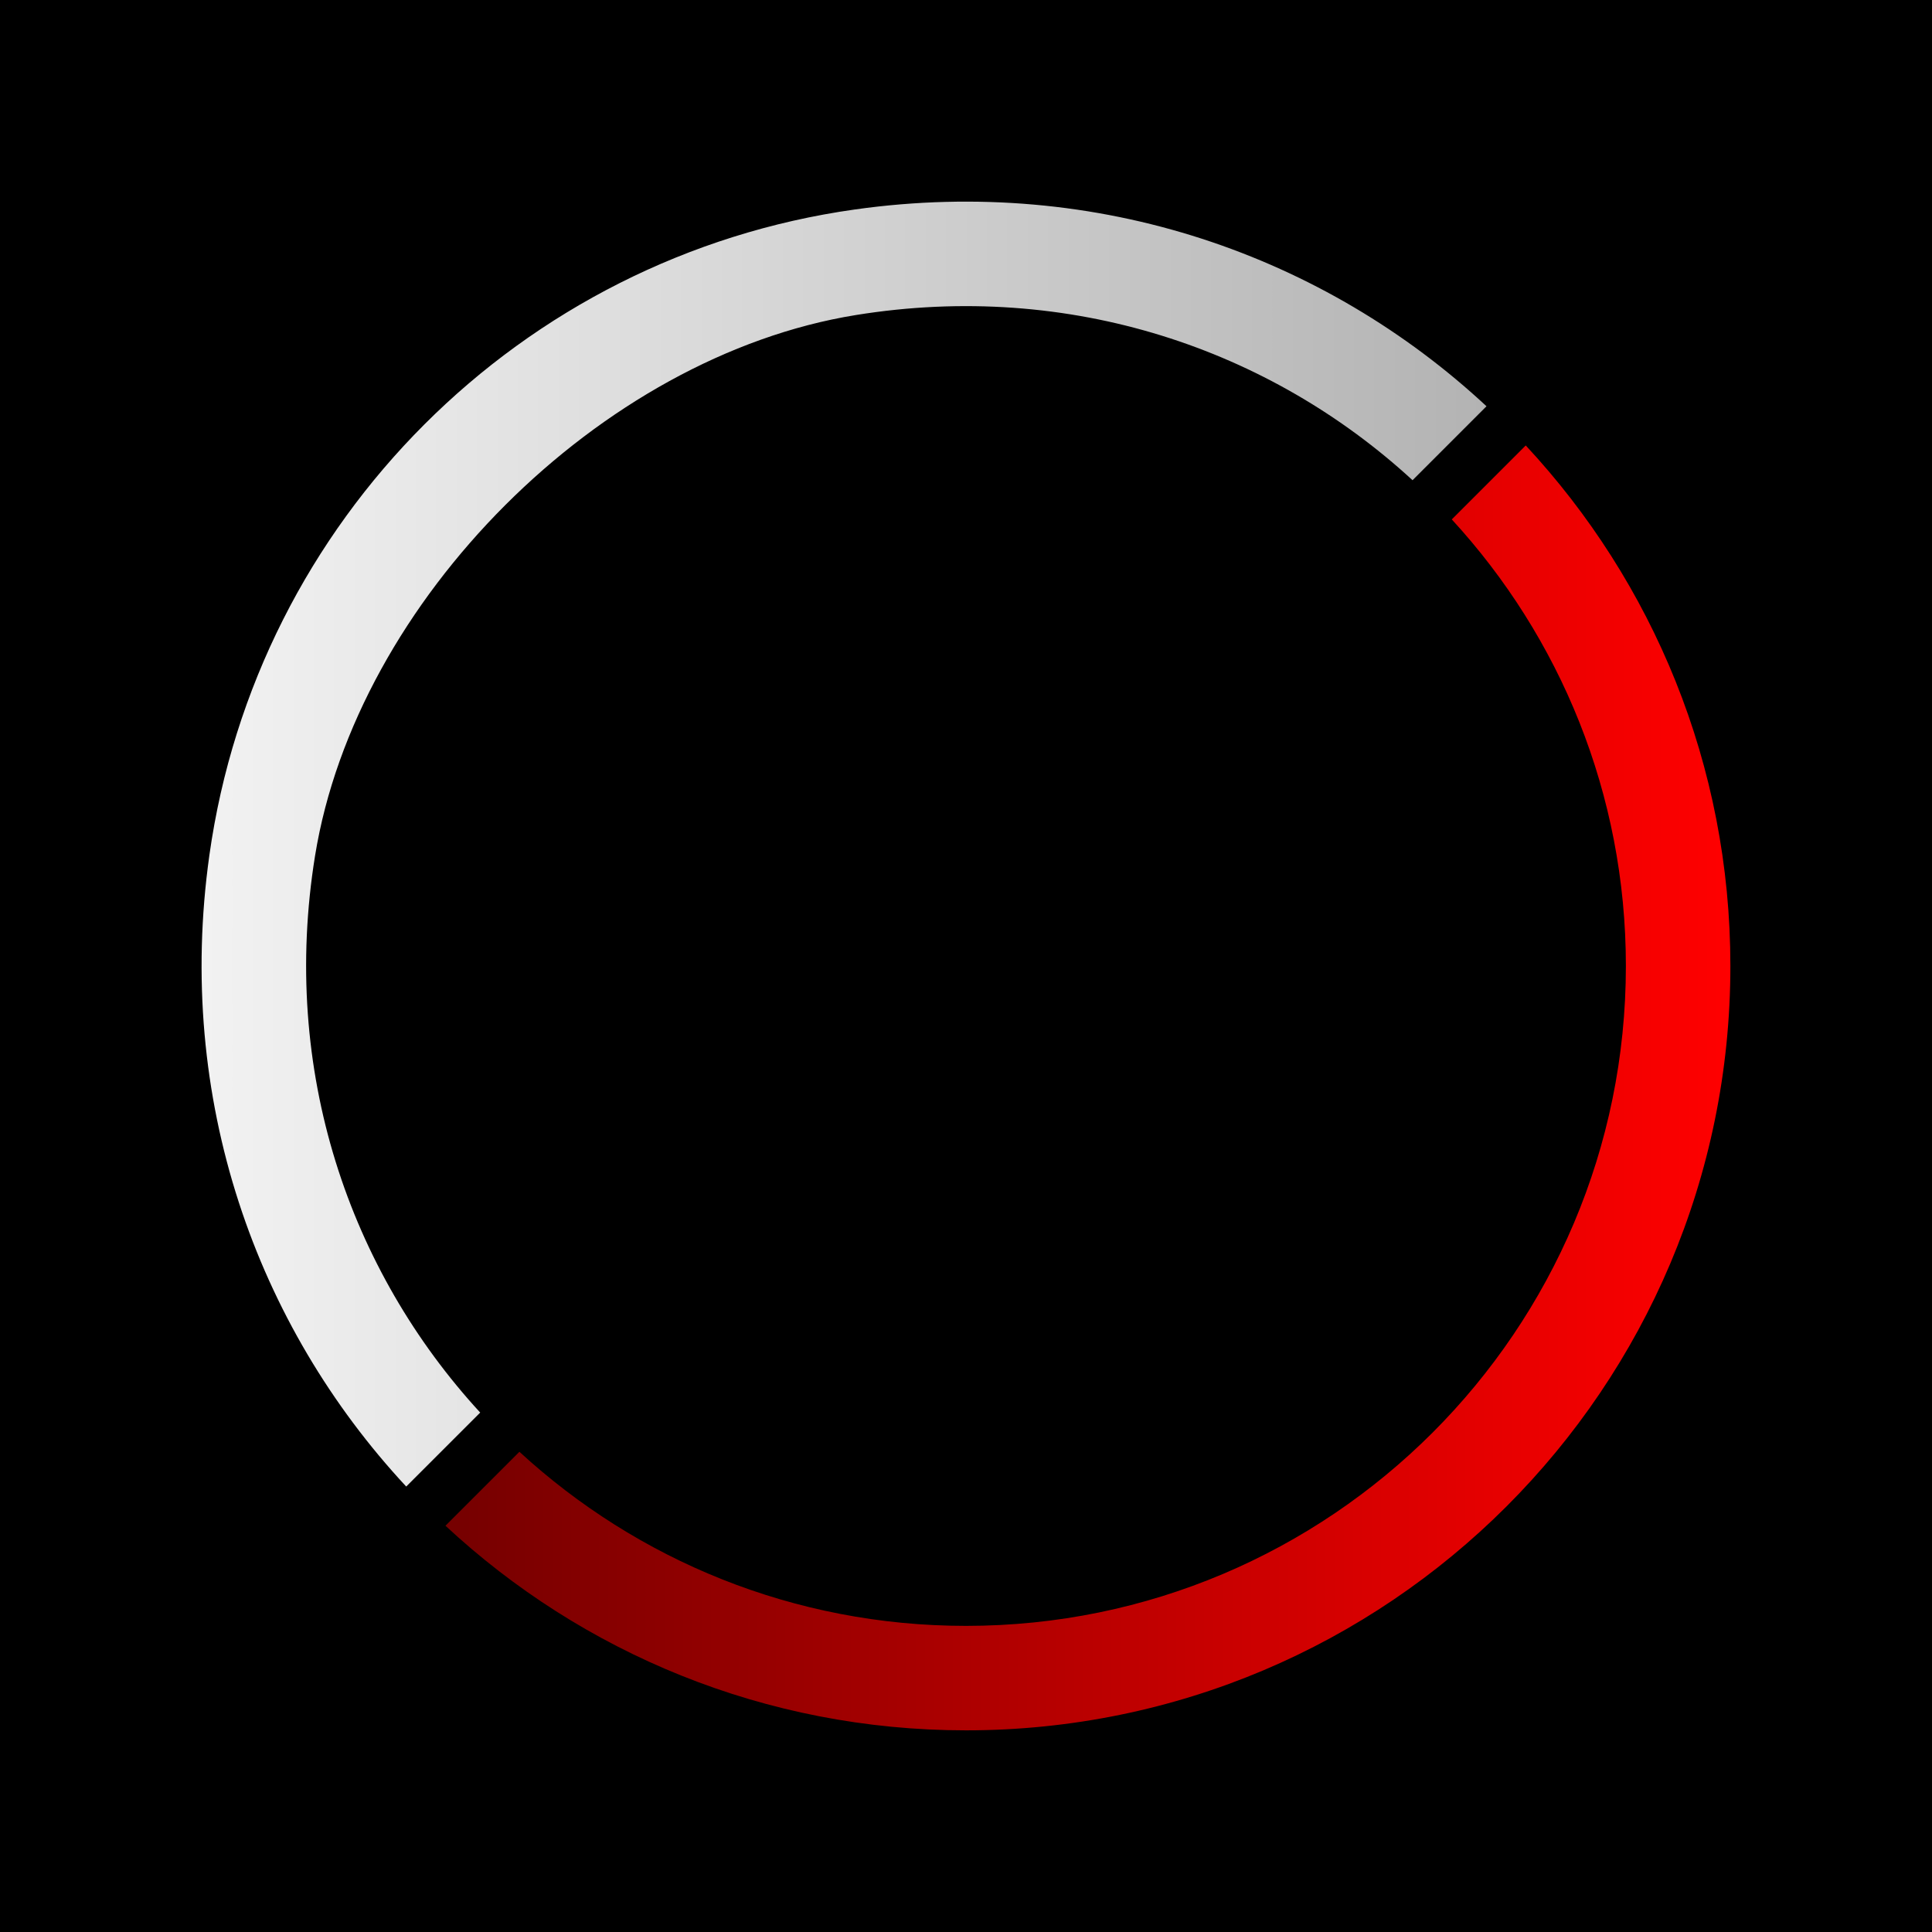 <svg xmlns="http://www.w3.org/2000/svg" xmlns:xlink="http://www.w3.org/1999/xlink" viewBox="0 0 2049 2049"><defs><style>.cls-1{stroke:#000;stroke-miterlimit:10;}.cls-2{fill:url(#未命名的渐变_91);}.cls-3{fill:url(#未命名的渐变_65);}</style><linearGradient id="未命名的渐变_91" x1="471.94" y1="1153.3" x2="1834.66" y2="1153.3" gradientUnits="userSpaceOnUse"><stop offset="0" stop-color="#750000"/><stop offset="1" stop-color="red"/></linearGradient><linearGradient id="未命名的渐变_65" x1="213.33" y1="894.7" x2="1576.06" y2="894.7" gradientUnits="userSpaceOnUse"><stop offset="0" stop-color="#f2f2f2"/><stop offset="1" stop-color="#b3b3b3"/></linearGradient></defs><g id="图层_5" data-name="图层 5"><rect class="cls-1" x="0.5" y="0.5" width="2048" height="2048"/></g><g id="图层_4" data-name="图层 4"><path class="cls-2" d="M1617.64,471.94l-78.43,78.43c114.63,124.63,184.63,291,184.63,473.63,0,386.51-313.33,699.84-699.84,699.84-182.68,0-349-70-473.63-184.63l-78.43,78.43c144.73,134.66,338.78,217,552.06,217,447.72,0,810.66-363,810.66-810.67C1834.66,810.72,1752.3,616.67,1617.64,471.94Z" transform="translate(0.5 0.5)"/><path class="cls-3" d="M508.79,1497.63C370.1,1346.84,296.74,1135,333.65,907,377.46,636.39,636.39,377.46,907,333.65c228-36.91,439.8,36.45,590.59,175.14l78.43-78.43c-171-159.06-410.72-245.16-669.71-208.73-354.88,49.9-634.82,329.84-684.73,684.72-36.42,259,49.68,498.75,208.74,669.71Z" transform="translate(0.5 0.5)"/></g></svg>
